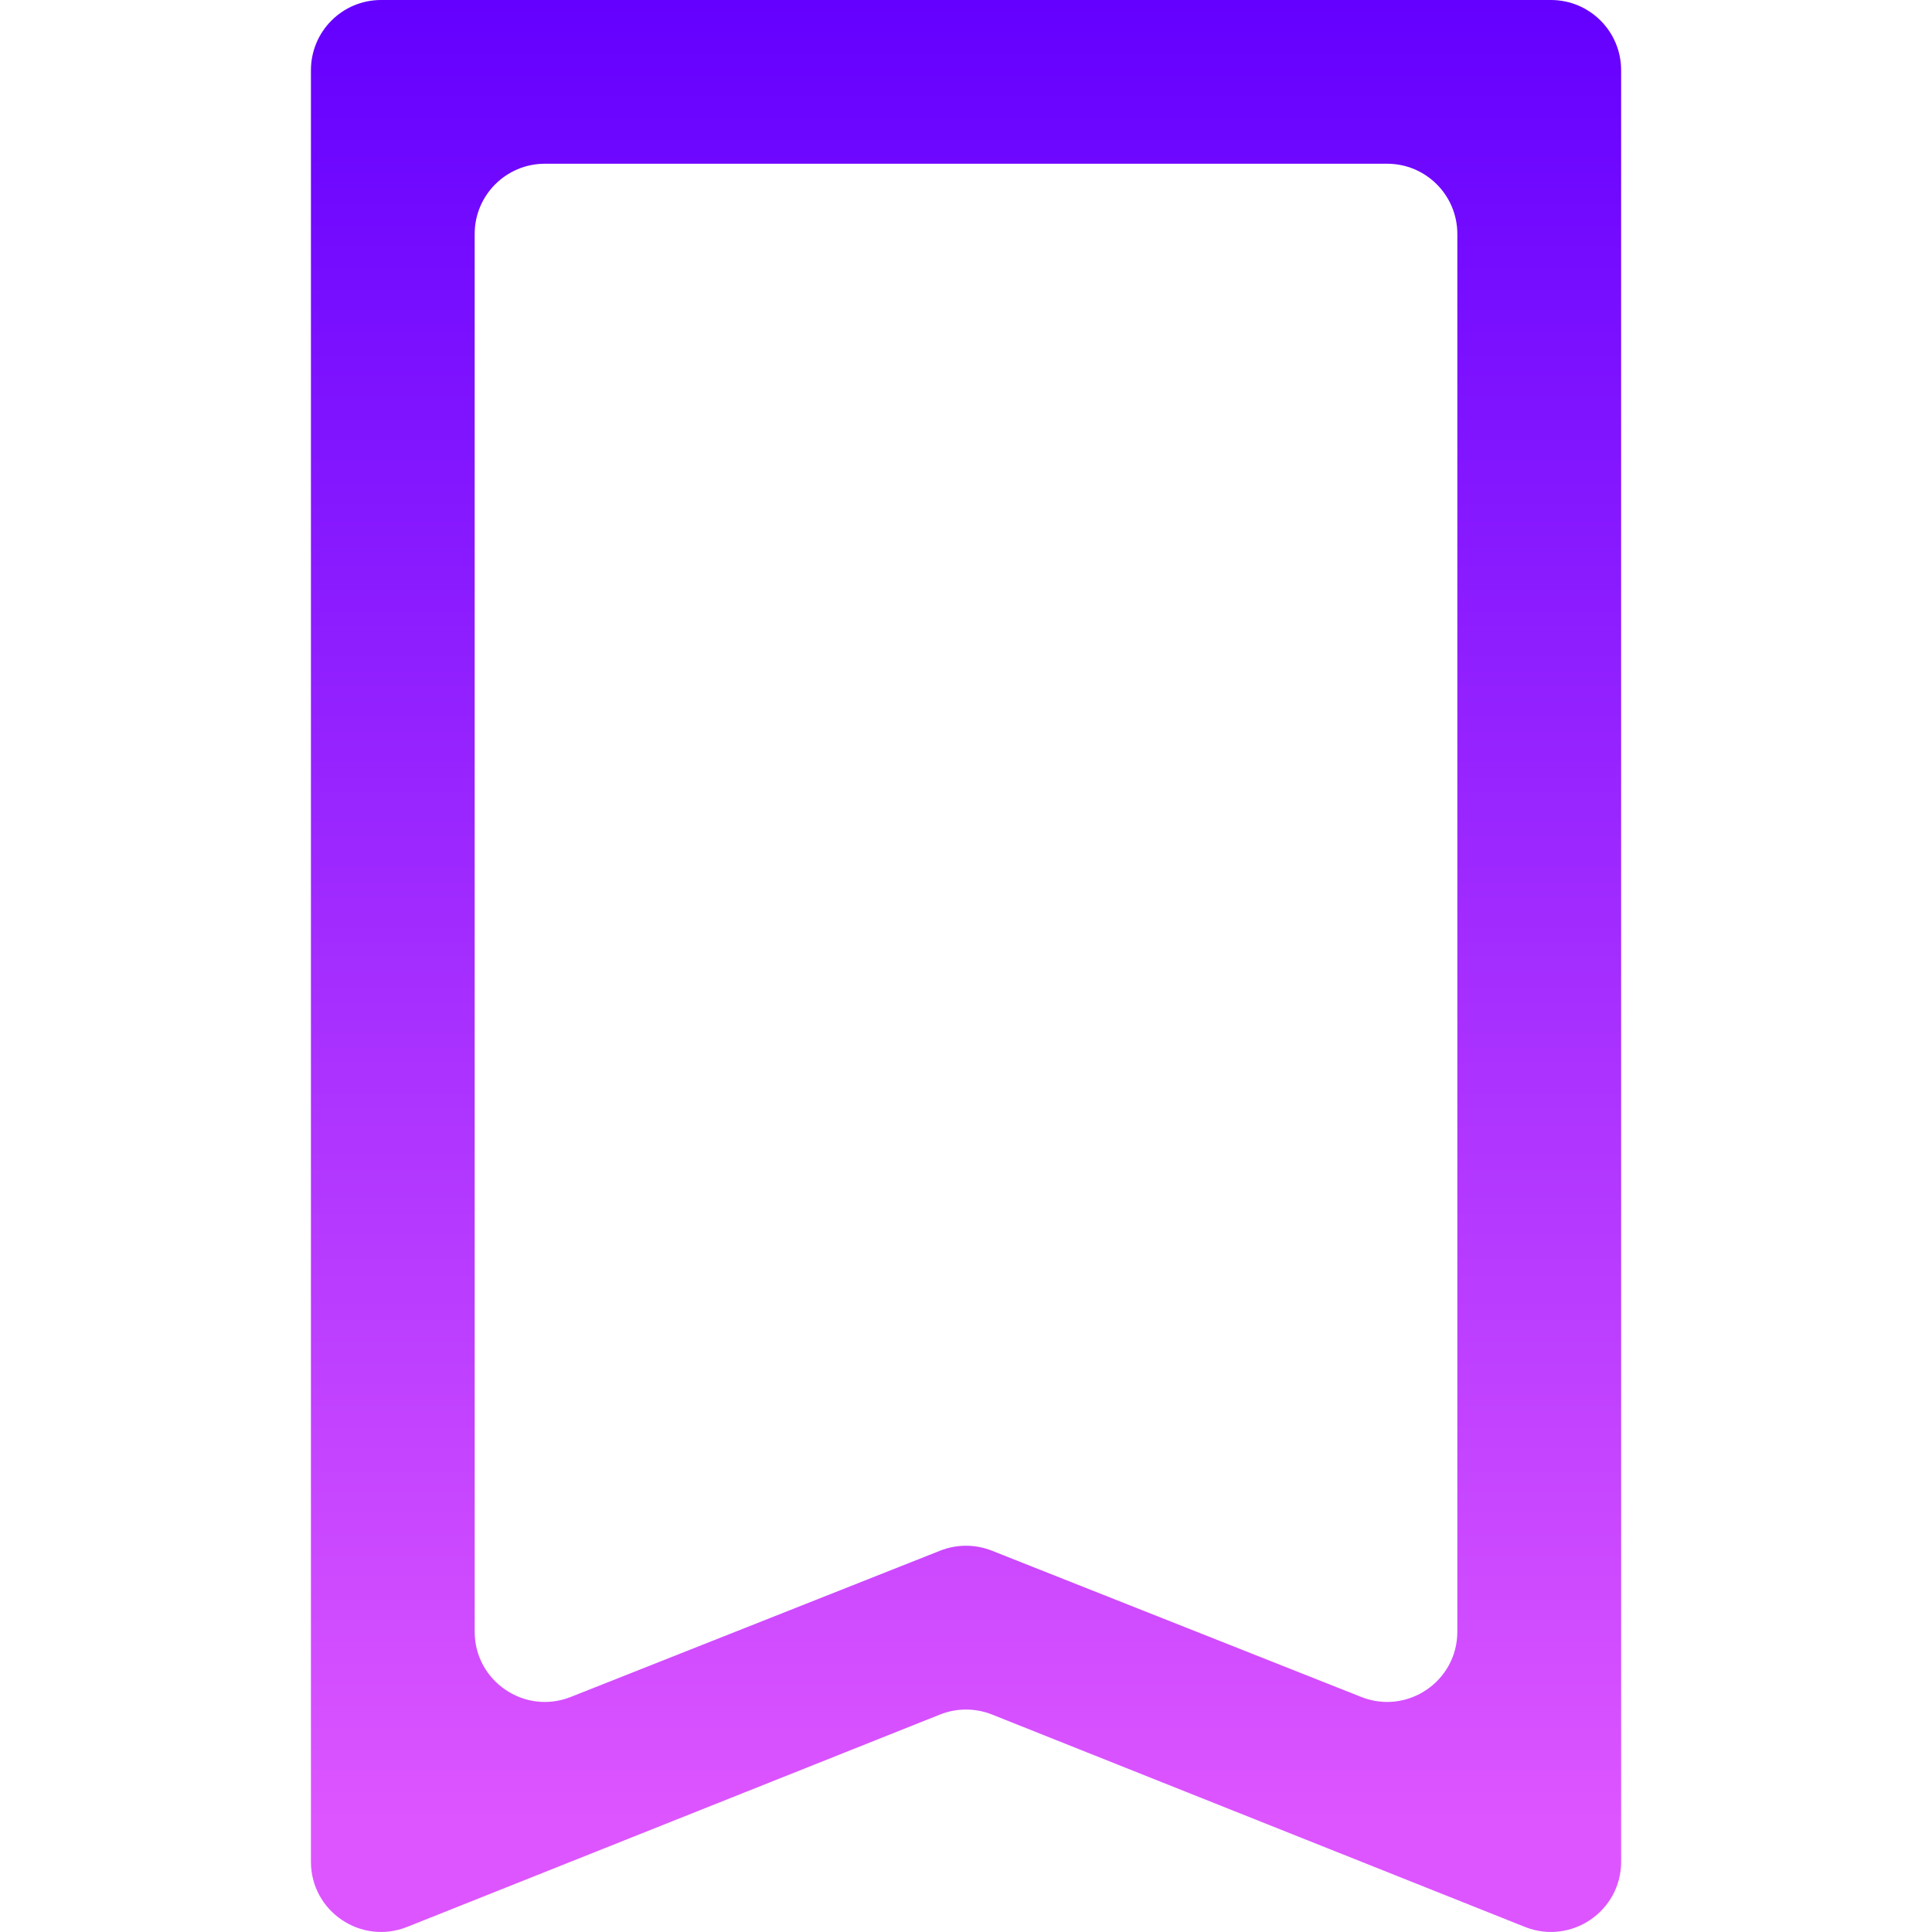 <?xml version="1.0" encoding="UTF-8" standalone="no"?>
<svg
   width="32"
   height="32"
   viewBox="0 0 32 32"
   fill="none"
   version="1.1"
   id="svg11"
   sodipodi:docname="bookmark-ribbon copy.svg"
   inkscape:version="1.3.2 (091e20ef0f, 2023-11-25, custom)"
   xmlns:inkscape="http://www.inkscape.org/namespaces/inkscape"
   xmlns:sodipodi="http://sodipodi.sourceforge.net/DTD/sodipodi-0.dtd"
   xmlns="http://www.w3.org/2000/svg"
   xmlns:svg="http://www.w3.org/2000/svg">
  <sodipodi:namedview
     id="namedview13"
     pagecolor="#ffffff"
     bordercolor="#666666"
     borderopacity="1.0"
     inkscape:pageshadow="2"
     inkscape:pageopacity="0.0"
     inkscape:pagecheckerboard="0"
     showgrid="true"
     inkscape:zoom="8"
     inkscape:cx="38"
     inkscape:cy="23.6875"
     inkscape:current-layer="svg11"
     inkscape:showpageshadow="2"
     inkscape:deskcolor="#d1d1d1">
    <inkscape:grid
       type="xygrid"
       id="grid988"
       originx="-3"
       originy="-0.75"
       spacingy="1"
       spacingx="1"
       units="px"
       visible="true" />
  </sodipodi:namedview>
  <path
     d="M 6.312,6.6414852e-8 C 5.67,6.6414852e-8 5.15,0.52 5.15,1.163 V 30.836 c 0,0.822 0.829,1.384 1.593,1.08 l 8.827,-3.518 c 0.276,-0.11 0.584,-0.11 0.861,0 l 8.827,3.518 C 26.021,32.22 26.851,31.658 26.851,30.836 V 1.163 C 26.851,0.52 26.33,6.6414852e-8 25.688,6.6414852e-8 H 7.862 Z M 7.862,3.875 c 0,-0.642 0.52,-1.163 1.163,-1.163 H 22.975 c 0.642,0 1.163,0.52 1.163,1.163 V 27.026 c 0,0.821 -0.828,1.383 -1.591,1.081 l -6.119,-2.423 c -0.275,-0.109 -0.581,-0.109 -0.856,0 L 9.453,28.107 C 8.69,28.409 7.862,27.847 7.862,27.026 v -5.326 z"
     fill="url(#paint0_linear)"
     id="path2"
     style="fill:url(#paint0_linear);stroke-width:2.325" />
  <defs
     id="defs9">
    <linearGradient
       id="paint0_linear"
       x1="7.5"
       y1="14"
       x2="7.5"
       y2="1"
       gradientUnits="userSpaceOnUse"
       gradientTransform="matrix(2.325,0,0,2.325,-1.826,-2.325)">
      <stop
         stop-color="#e5f230"
         id="stop4"
         offset="0"
         style="stop-color:#dd55ff;stop-opacity:1;" />
      <stop
         offset="1"
         stop-color="#54d863"
         id="stop6"
         style="stop-color:#6400ff;stop-opacity:1;" />
    </linearGradient>
  </defs>
</svg>
